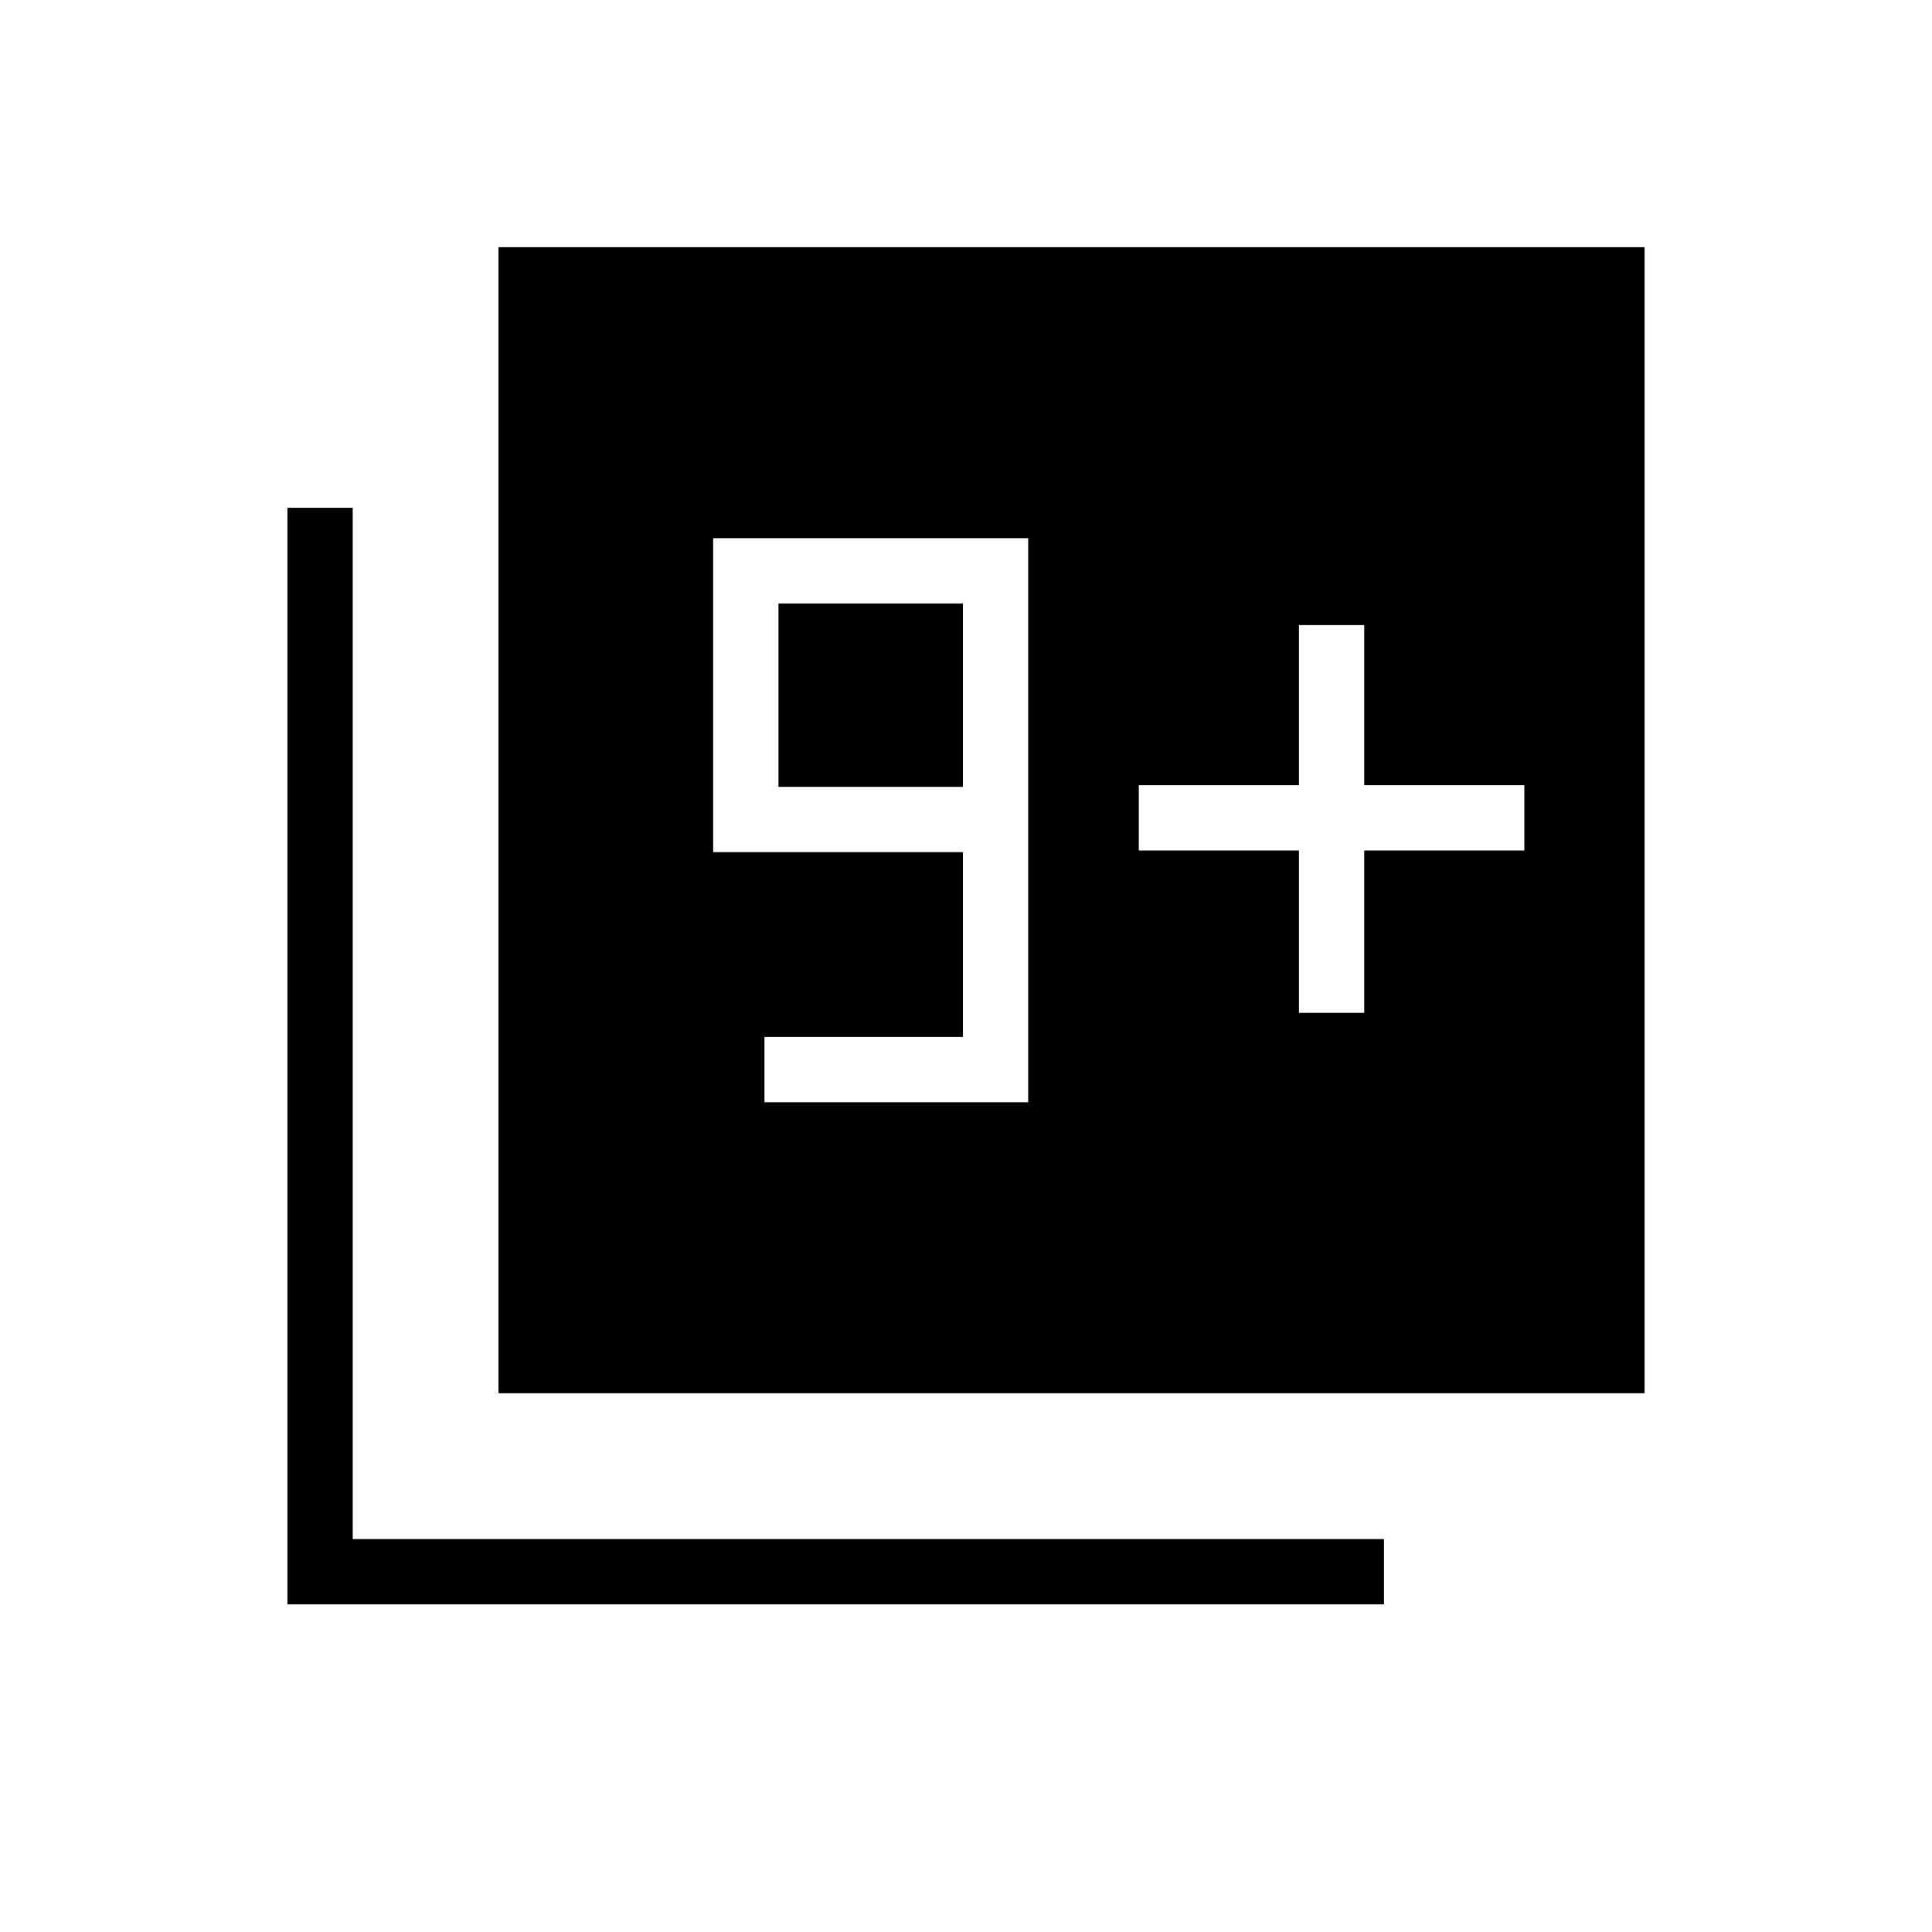 <svg xmlns="http://www.w3.org/2000/svg" height="40" viewBox="0 -960 960 960" width="40"><path d="M247.69-267.69v-569.49h569.49v569.49H247.69ZM142.82-162.82v-544.87h32.44v512.43h512.43v32.44H142.82Zm237.03-249.46H510.9v-280.31H354.38v156.01h124.08v91.86h-98.61v32.44Zm98.61-156.73h-91.64v-91.14h91.64v91.14ZM645.44-456.7h32.43v-80.7h79.57v-32.43h-79.57v-79.57h-32.43v79.57h-79.57v32.43h79.57v80.7Z"/></svg>